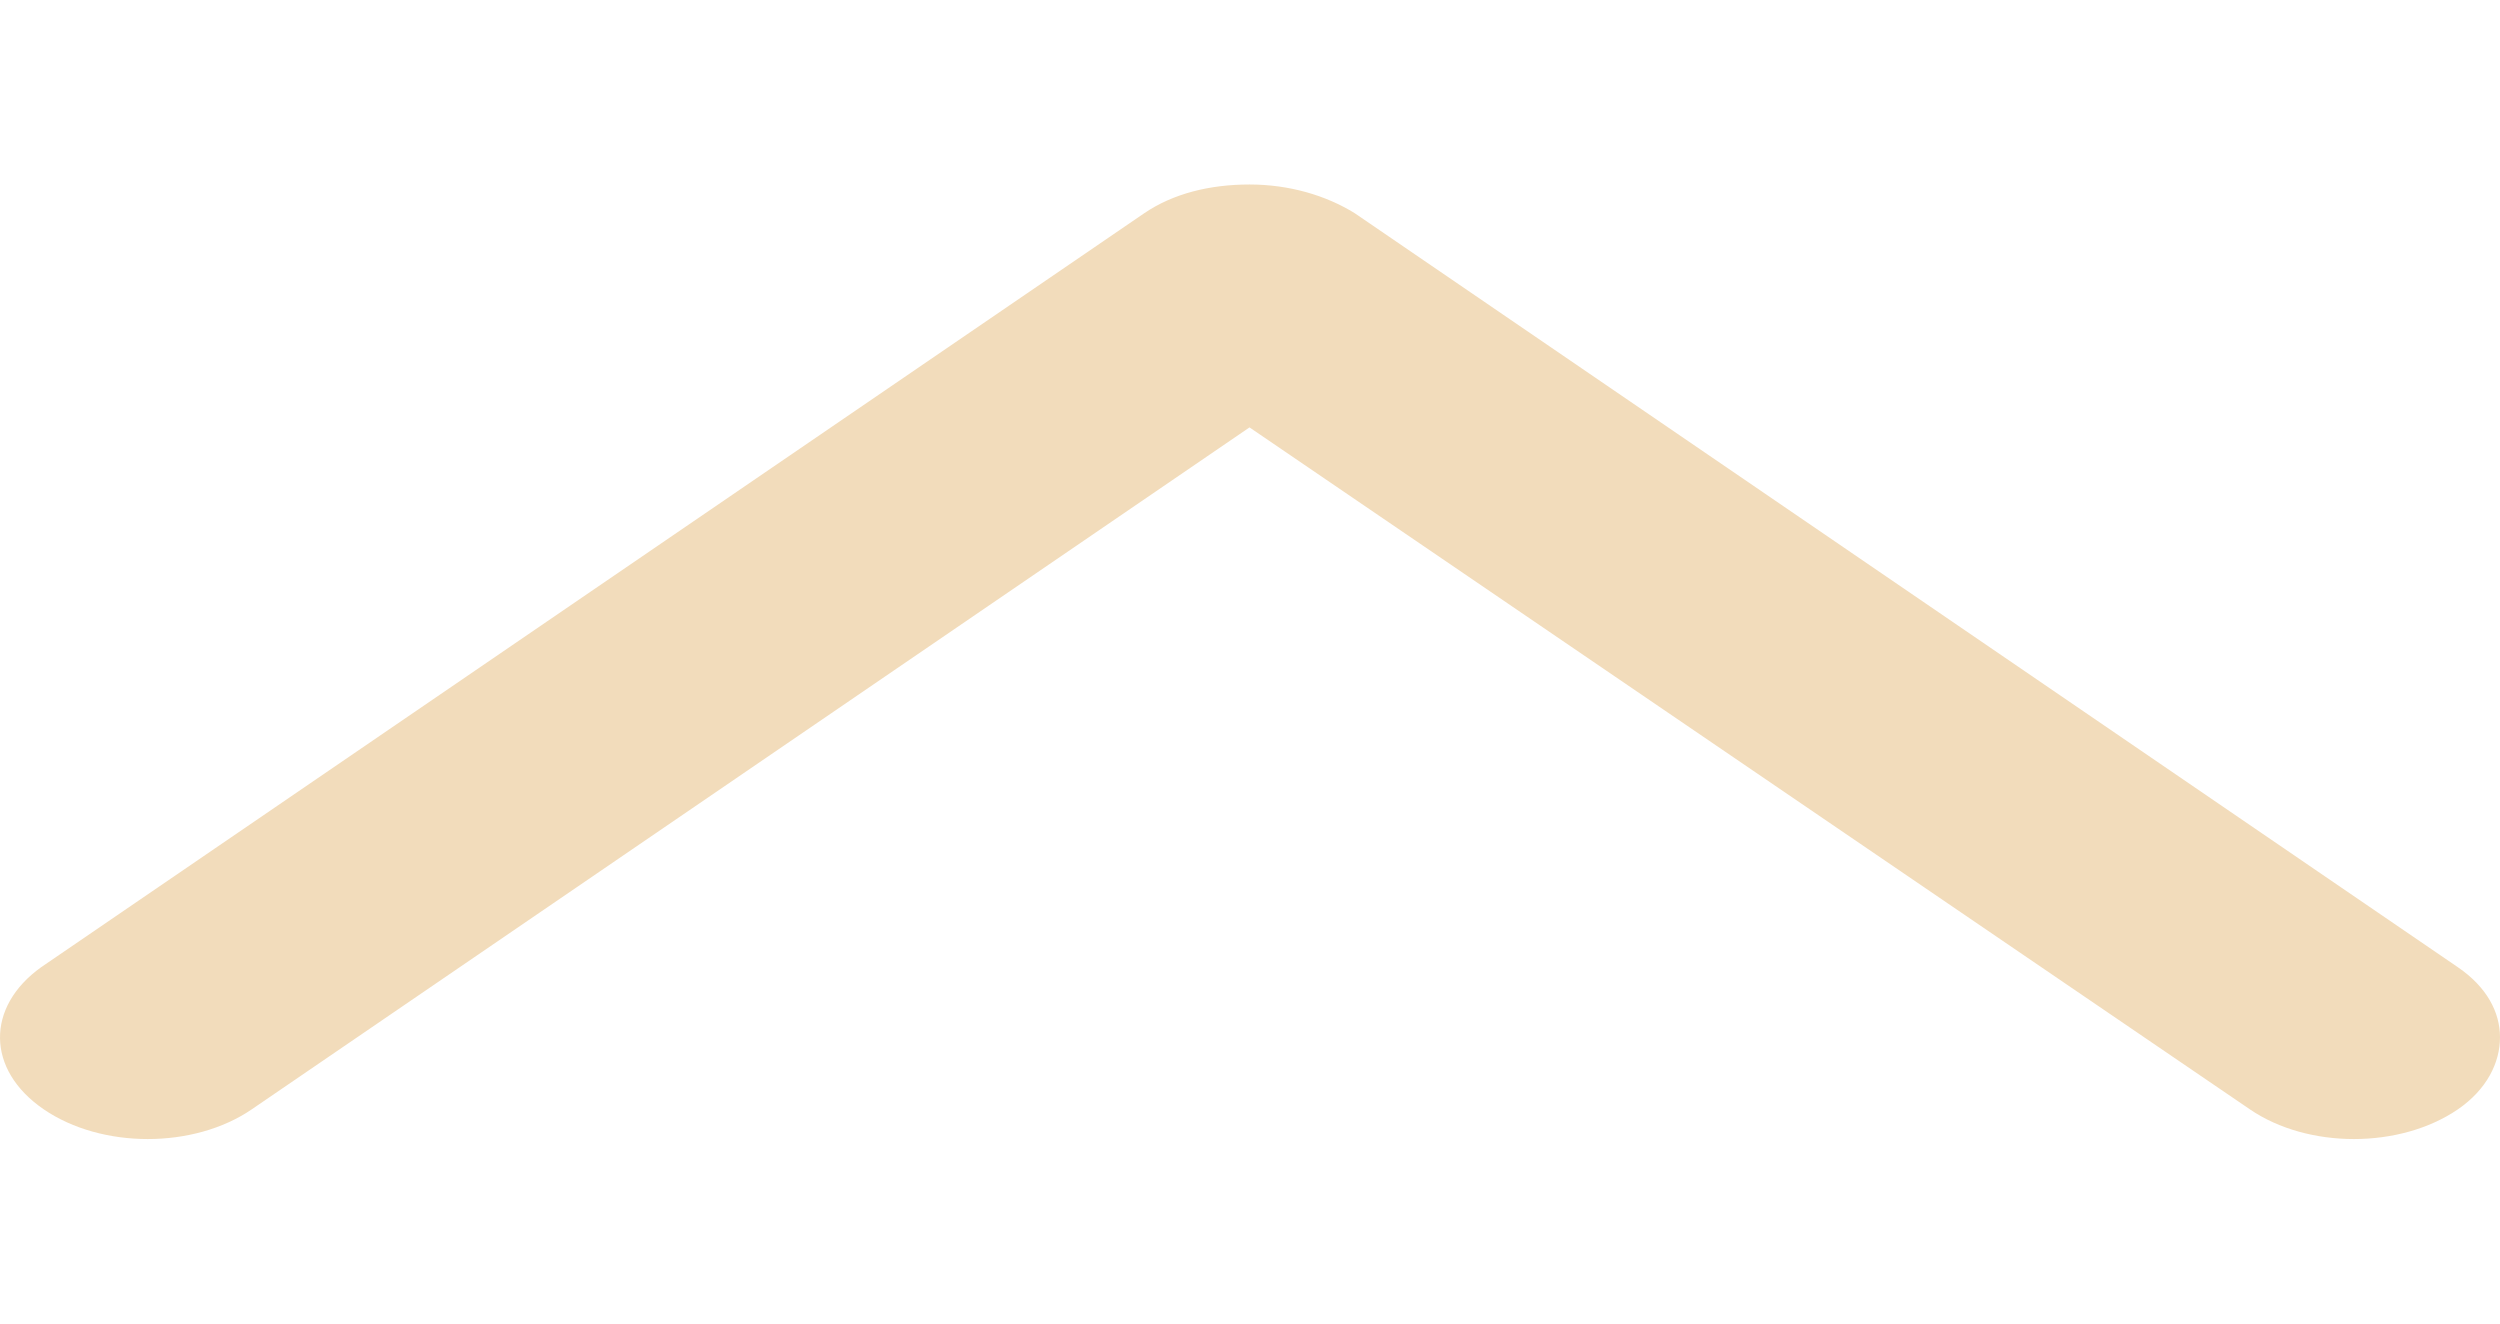 <svg width="51" height="27" viewBox="0 0 55 21" fill="#F2DCBB" xmlns="http://www.w3.org/2000/svg">
<path d="M55 18.763C55 19.318 54.71 19.911 54.073 20.347C52.799 21.218 50.772 21.218 49.498 20.347L27.489 5.344L5.538 20.347C4.264 21.218 2.237 21.218 0.963 20.347C-0.311 19.476 -0.311 18.09 0.905 17.22L25.172 0.633C25.81 0.198 26.62 3.17446e-07 27.489 3.27806e-07C28.358 3.38165e-07 29.169 0.238 29.806 0.633L54.073 17.22C54.71 17.655 55 18.209 55 18.763Z"/>
</svg>

